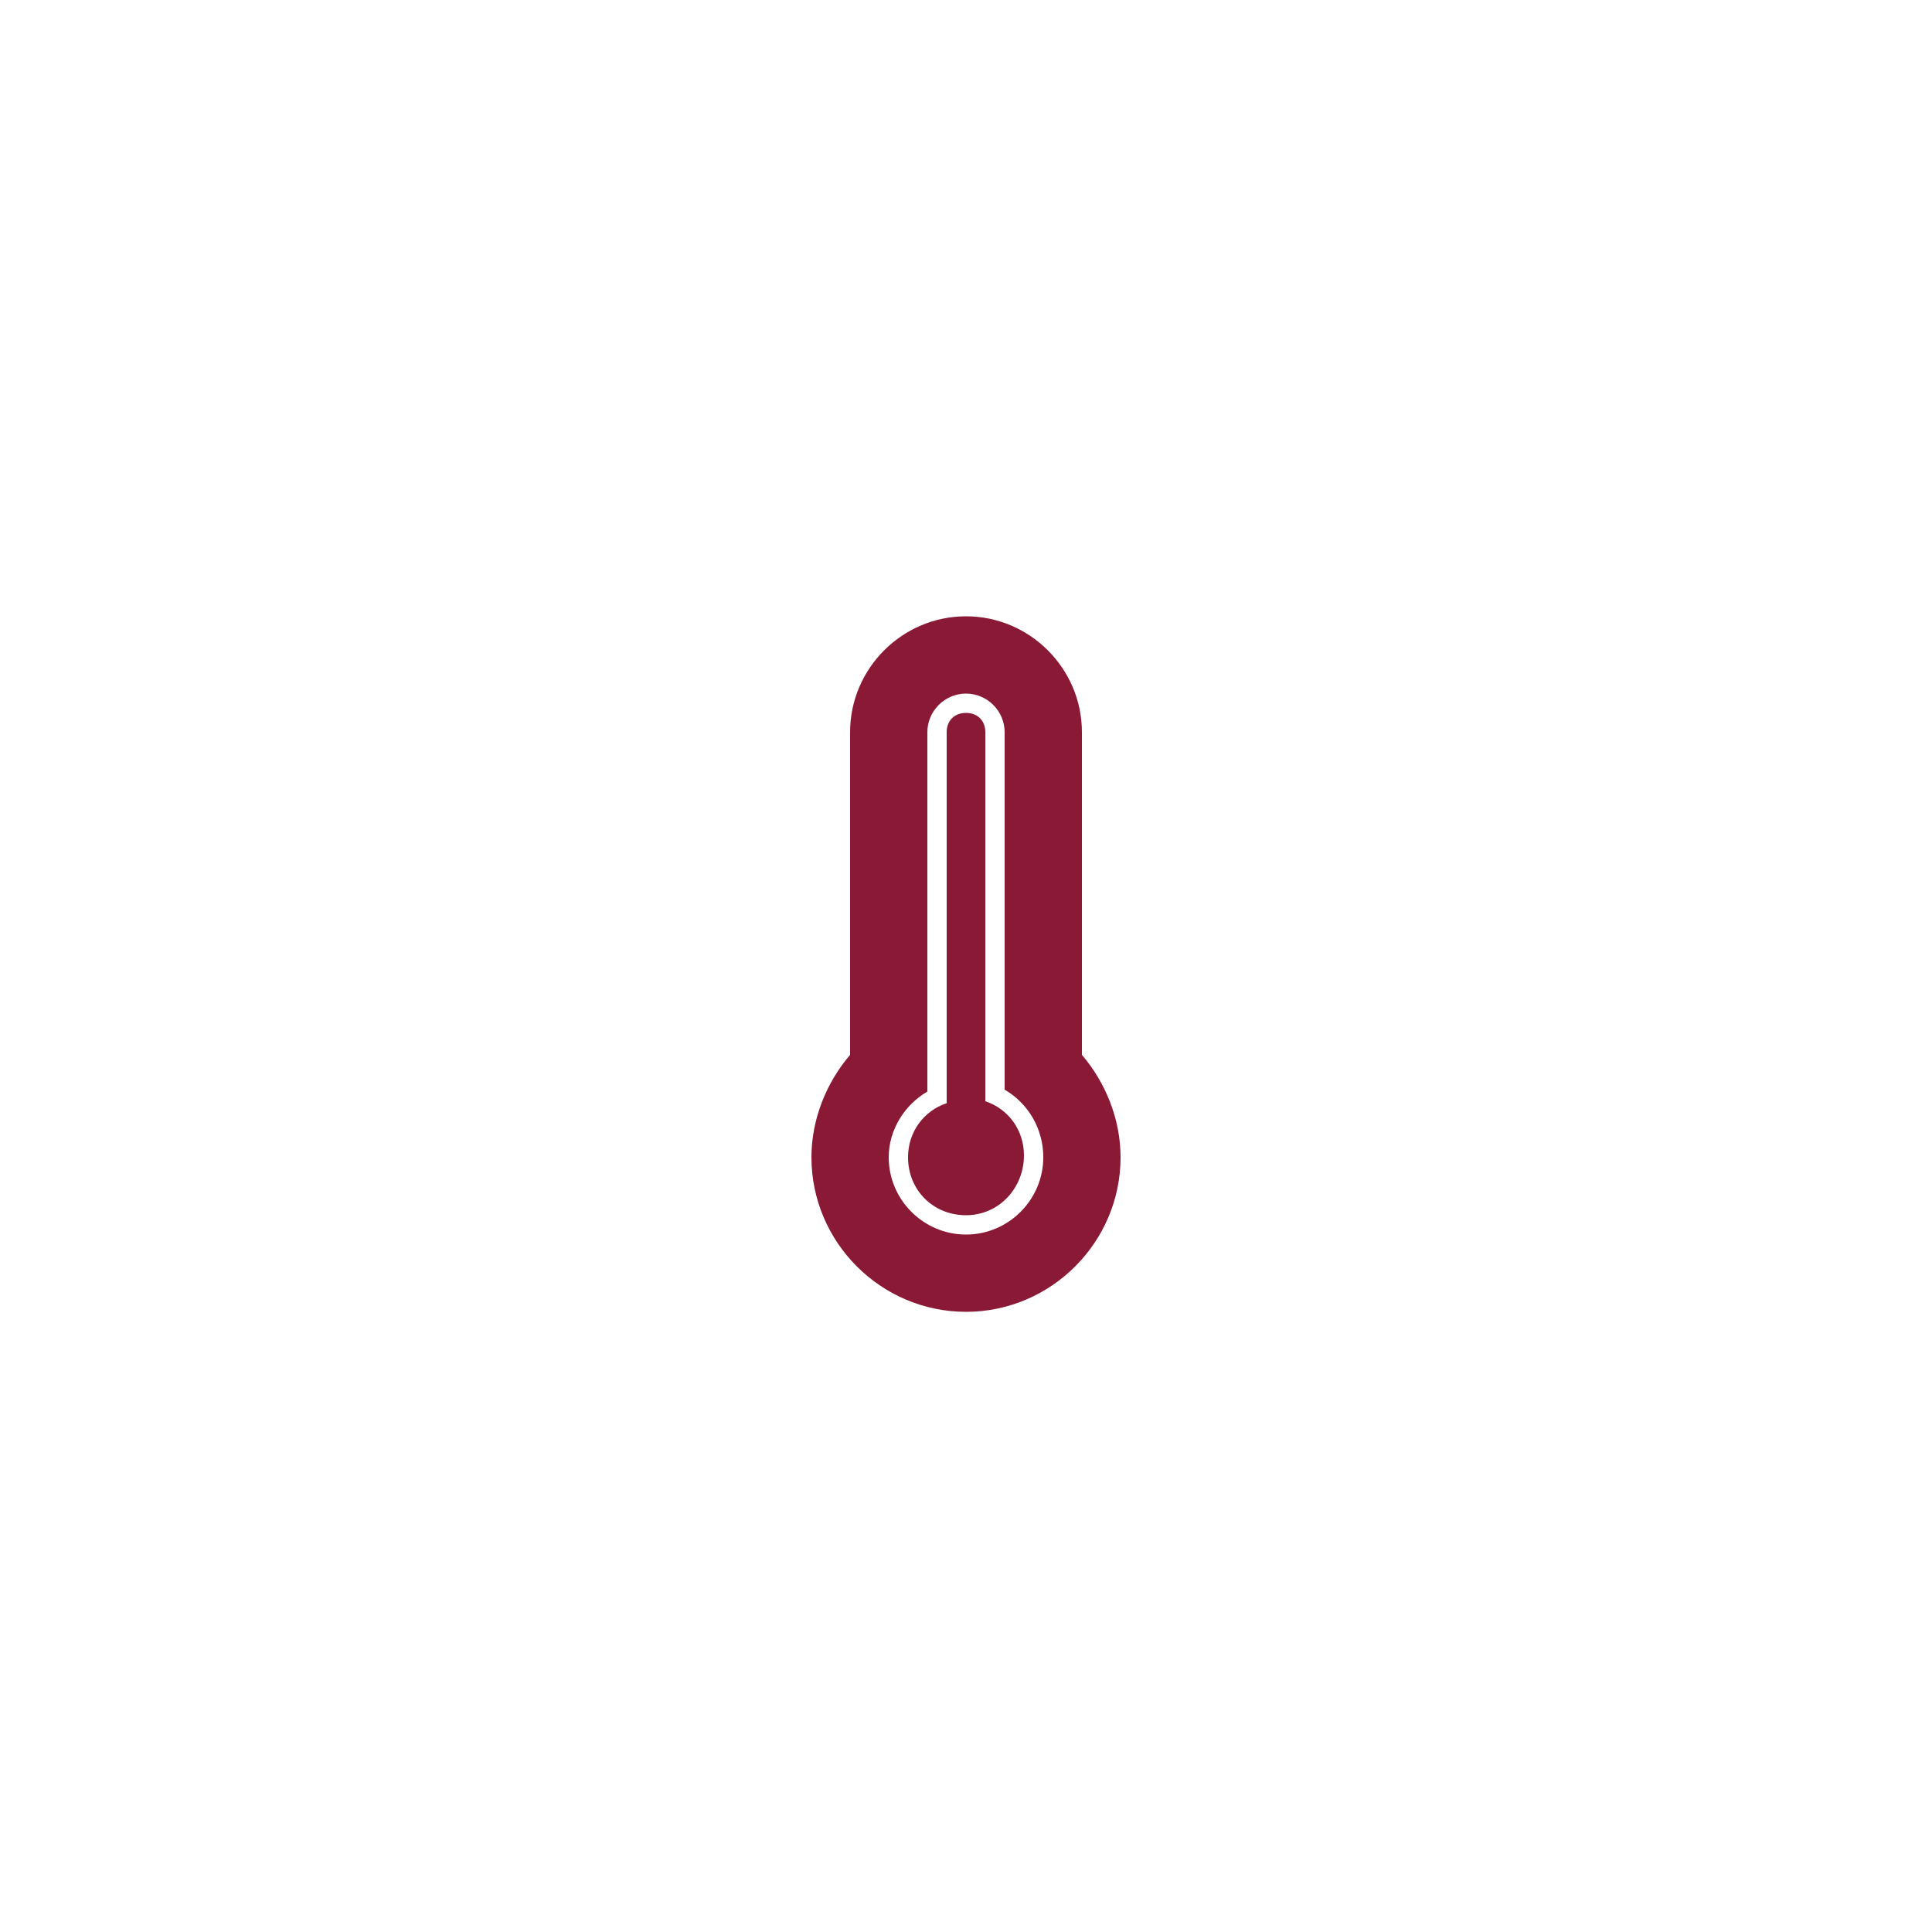 <?xml version="1.0" encoding="utf-8"?>
<!-- Generator: Adobe Illustrator 26.5.0, SVG Export Plug-In . SVG Version: 6.00 Build 0)  -->
<svg version="1.1" id="Layer_1" xmlns="http://www.w3.org/2000/svg" xmlns:xlink="http://www.w3.org/1999/xlink" x="0px" y="0px"
	 viewBox="0 0 100 100" style="enable-background:new 0 0 100 100;" xml:space="preserve">
<style type="text/css">
	.st0{fill-rule:evenodd;clip-rule:evenodd;fill:#8A1935;}
</style>
<path class="st0" d="M50,67.9c-4.4,0-8-3.6-8-8c0-2,0.8-3.9,2-5.3V37.9c0-3.3,2.7-6,6-6c3.3,0,6,2.7,6,6v16.7c1.2,1.4,2,3.3,2,5.3
	C58,64.3,54.4,67.9,50,67.9z M52,56.4v-4.3V41.9v-4c0-1.1-0.9-2-2-2c-1.1,0-2,0.9-2,2v4v10.3v4.3c-1.2,0.7-2,2-2,3.4
	c0,2.2,1.8,4,4,4s4-1.8,4-4C54,58.4,53.2,57.1,52,56.4z M50,62.9c-1.7,0-3-1.3-3-3c0-1.3,0.8-2.4,2-2.8V41.8v-3.9c0-0.6,0.4-1,1-1
	s1,0.4,1,1v3.9v15.2c1.2,0.4,2,1.5,2,2.8C53,61.5,51.7,62.9,50,62.9z"/>
</svg>
